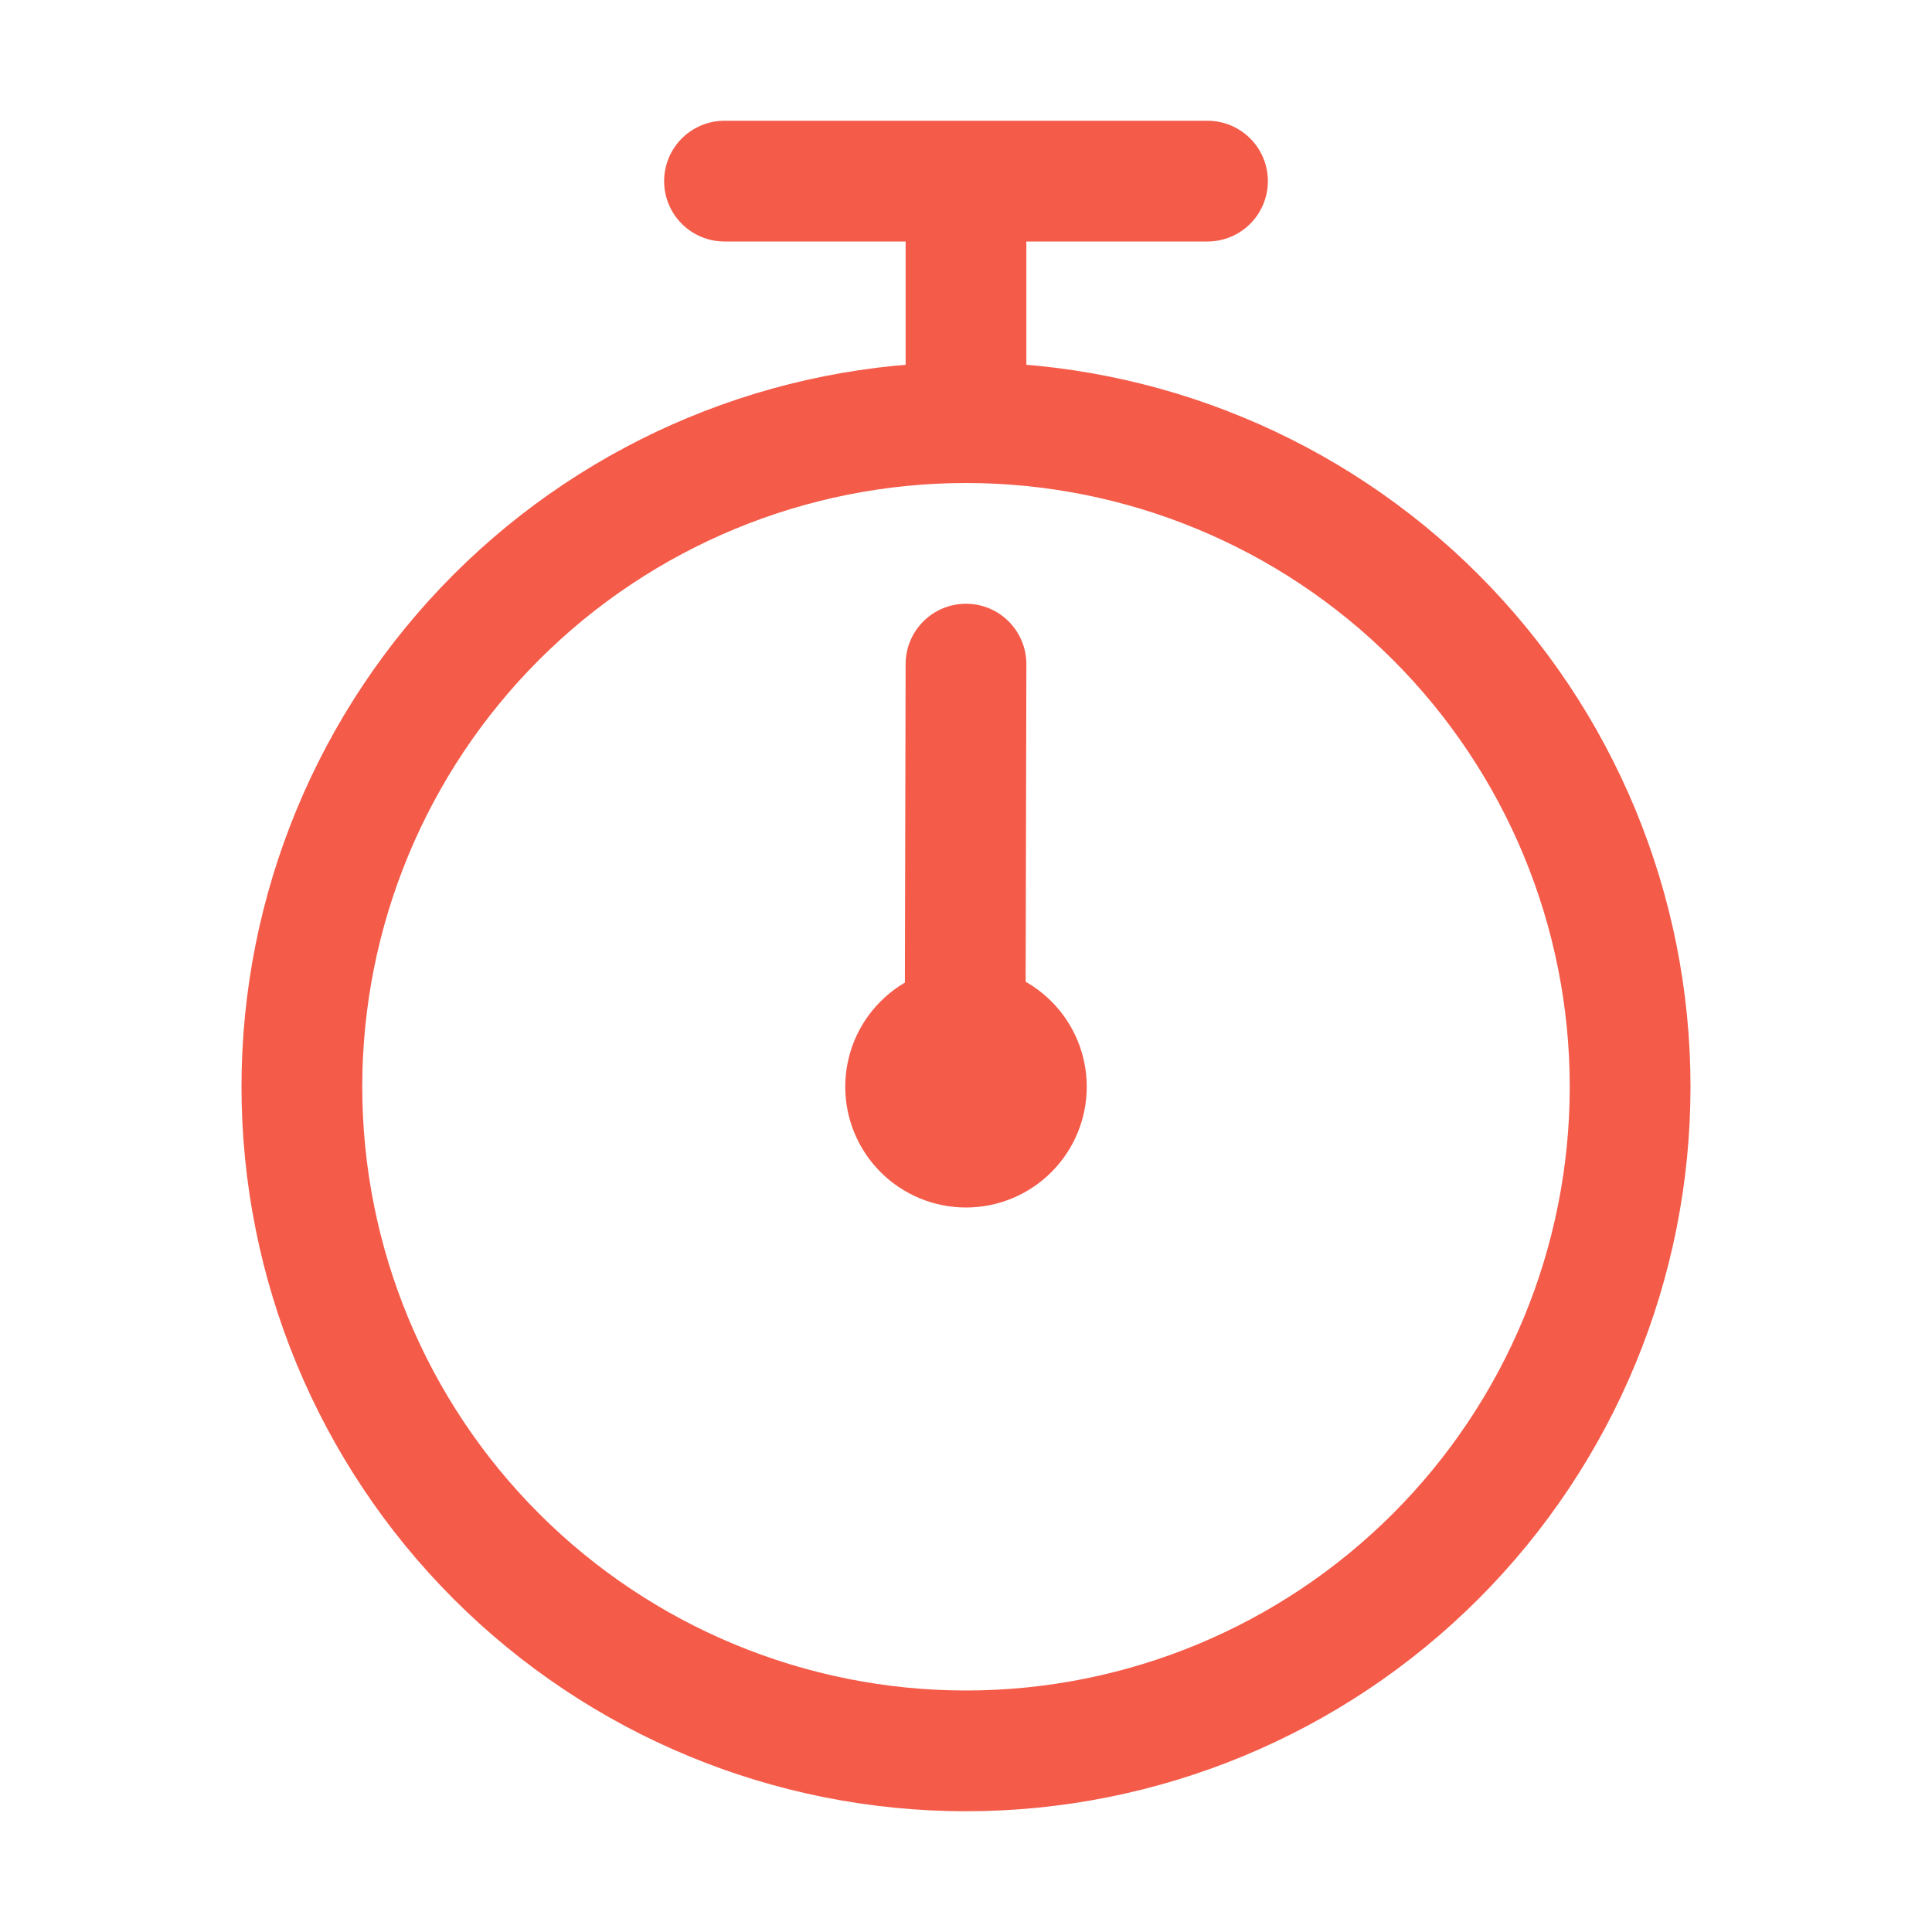 <svg width="52" height="52" viewBox="0 0 52 52" fill="none" xmlns="http://www.w3.org/2000/svg">
<path d="M26 45.5C30.31 45.5 34.443 43.788 37.49 40.74C40.538 37.693 42.25 33.56 42.25 29.25C42.25 24.94 40.538 20.807 37.49 17.759C34.443 14.712 30.31 13 26 13C21.69 13 17.557 14.712 14.509 17.759C11.462 20.807 9.75 24.94 9.75 29.25C9.75 33.56 11.462 37.693 14.509 40.74C17.557 43.788 21.69 45.5 26 45.5ZM26 48.75C20.828 48.75 15.868 46.696 12.211 43.039C8.554 39.382 6.5 34.422 6.5 29.25C6.5 24.078 8.554 19.118 12.211 15.461C15.868 11.805 20.828 9.75 26 9.75C31.172 9.75 36.132 11.805 39.789 15.461C43.446 19.118 45.5 24.078 45.5 29.25C45.5 34.422 43.446 39.382 39.789 43.039C36.132 46.696 31.172 48.75 26 48.75Z" fill="#F45B49"/>
<path d="M26 16.25C26.431 16.25 26.844 16.421 27.149 16.726C27.453 17.031 27.625 17.444 27.625 17.875L27.599 29.25C27.599 29.681 27.427 30.094 27.123 30.399C26.818 30.704 26.405 30.875 25.974 30.875C25.543 30.875 25.129 30.704 24.825 30.399C24.52 30.094 24.349 29.681 24.349 29.25L24.375 17.875C24.375 17.444 24.546 17.031 24.851 16.726C25.155 16.421 25.569 16.25 26 16.25Z" fill="#F45B49"/>
<path d="M22.75 29.25C22.75 30.112 23.092 30.939 23.702 31.548C24.311 32.158 25.138 32.5 26 32.5C26.862 32.5 27.689 32.158 28.298 31.548C28.908 30.939 29.25 30.112 29.25 29.25C29.25 28.388 28.908 27.561 28.298 26.952C27.689 26.342 26.862 26 26 26C25.138 26 24.311 26.342 23.702 26.952C23.092 27.561 22.75 28.388 22.75 29.25ZM27.625 6.5V13H24.375V6.5H19.5C19.069 6.5 18.656 6.329 18.351 6.024C18.046 5.719 17.875 5.306 17.875 4.875C17.875 4.444 18.046 4.031 18.351 3.726C18.656 3.421 19.069 3.25 19.5 3.25H32.5C32.931 3.25 33.344 3.421 33.649 3.726C33.954 4.031 34.125 4.444 34.125 4.875C34.125 5.306 33.954 5.719 33.649 6.024C33.344 6.329 32.931 6.5 32.5 6.5H27.625Z" fill="#F45B49"/>
</svg>

